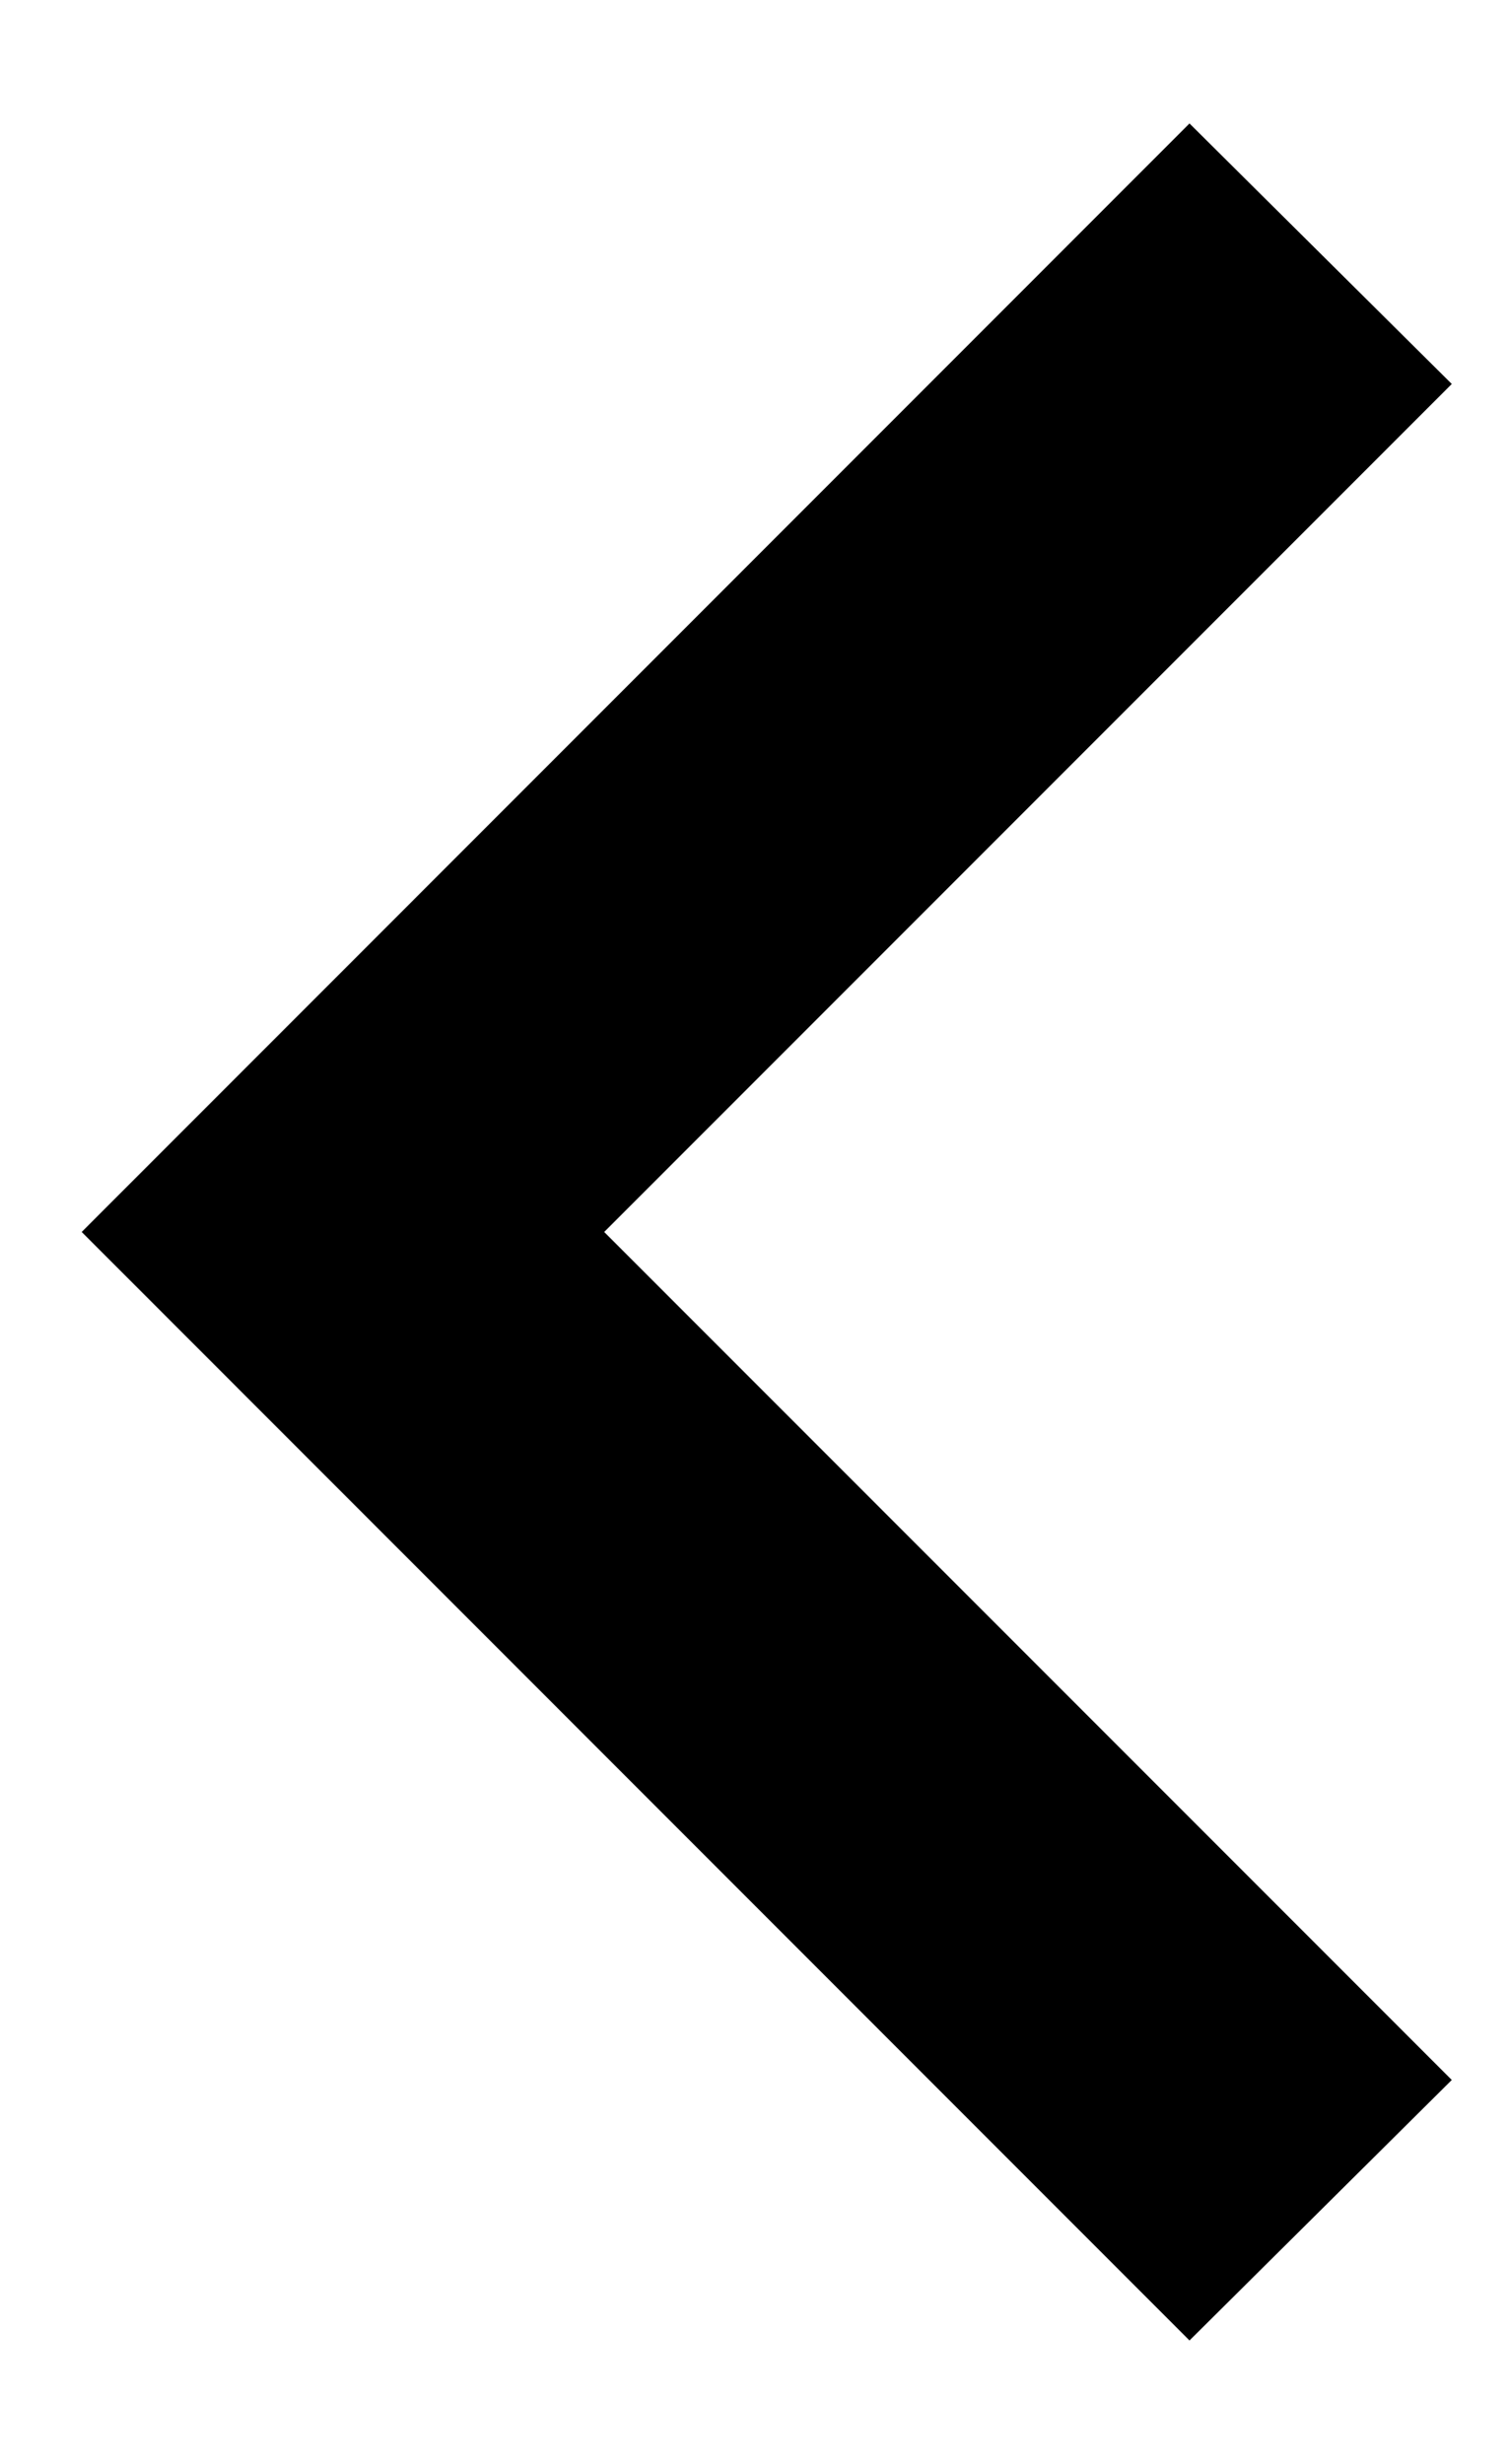 <svg width="11" height="18" viewBox="0 0 11 18" fill="none" xmlns="http://www.w3.org/2000/svg">
<path fill-rule="evenodd" clip-rule="evenodd" d="M10.611 2.805L4.416 9L10.611 15.195L8.694 17.098L0.597 9L8.694 0.902L10.611 2.805Z" fill="black"/>
</svg>
